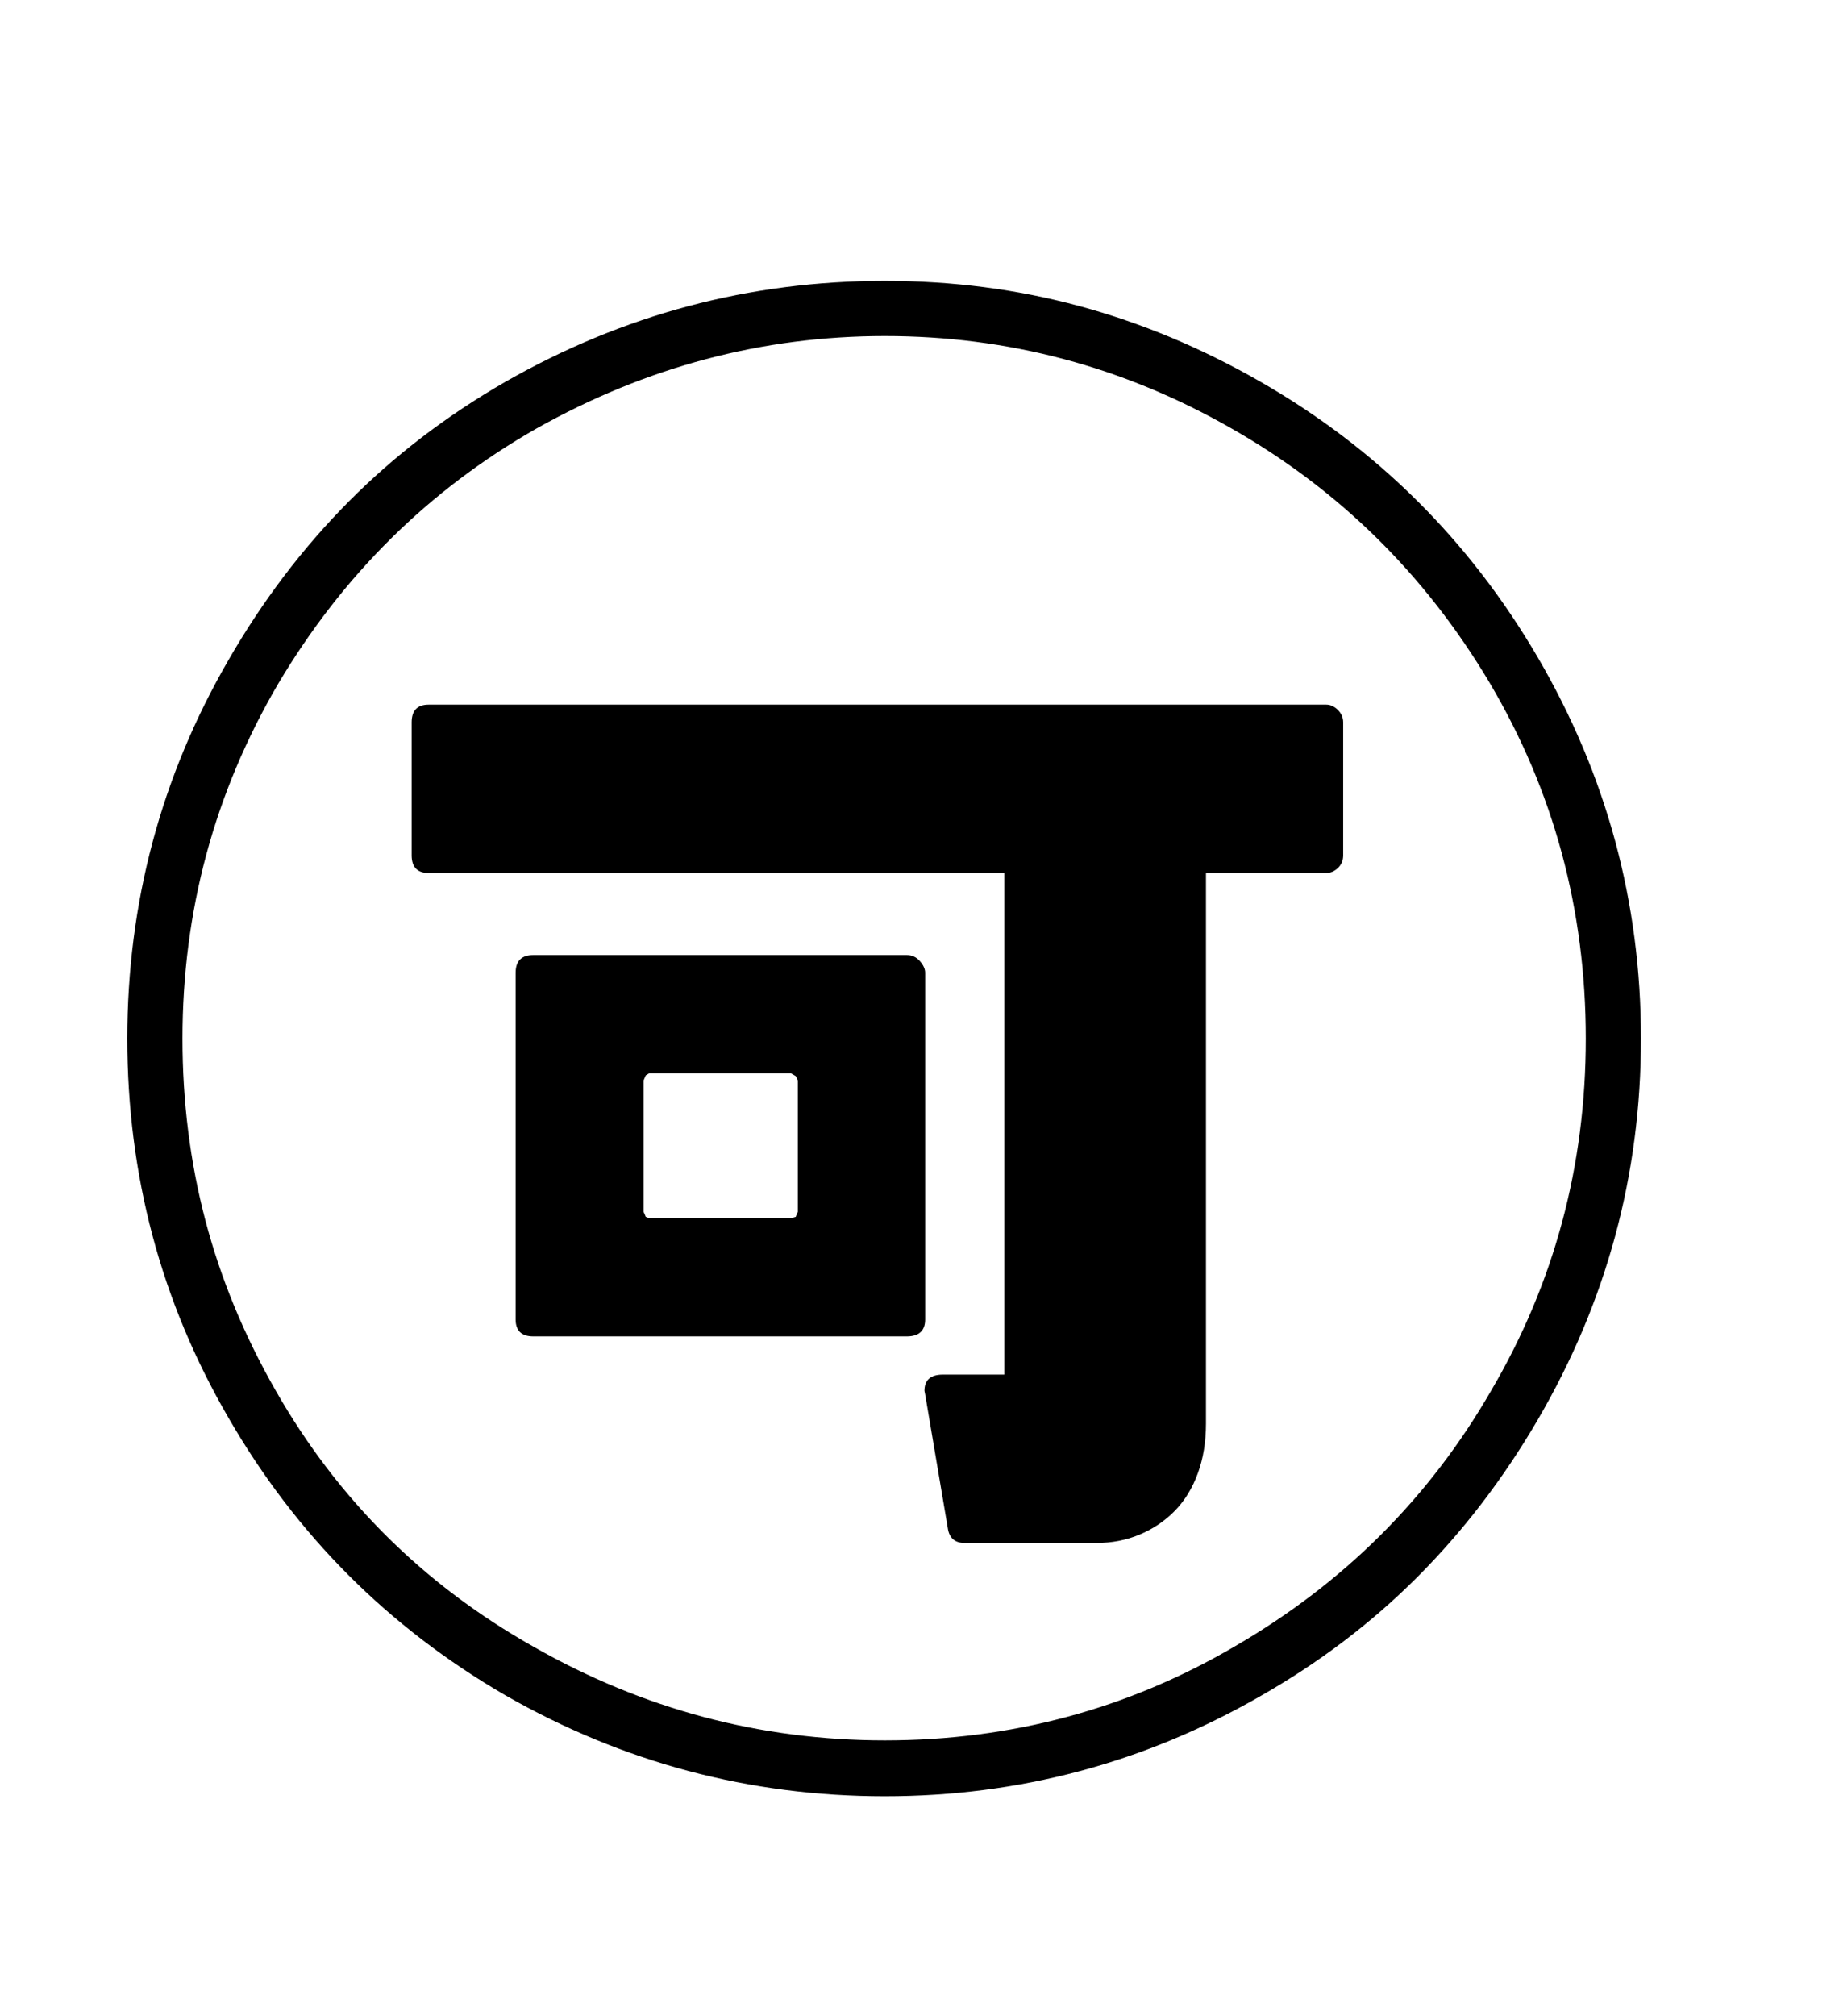 <svg xmlns="http://www.w3.org/2000/svg"
    viewBox="0 0 2600 2850">
  <!--
Digitized data copyright © 2011, Google Corporation.
Android is a trademark of Google and may be registered in certain jurisdictions.
Licensed under the Apache License, Version 2.0
http://www.apache.org/licenses/LICENSE-2.0
  -->
<path d="M1128 1527L1125 1521 1118 1517 918 1517 913 1520 910 1527 910 1713 913 1720 918 1722 1118 1722 1125 1720 1128 1713 1128 1527ZM754 1350L754 1350 1282 1350Q1293 1350 1300.5 1358.5 1308 1367 1308 1375L1308 1375 1308 1865Q1308 1889 1282 1889L1282 1889 754 1889Q729 1889 729 1865L729 1865 729 1375Q729 1350 754 1350ZM606 996L606 996 1875 996Q1884 996 1891.5 1003.5 1899 1011 1899 1021L1899 1021 1899 1209Q1899 1220 1891.5 1227 1884 1234 1875 1234L1875 1234 1705 1234 1705 2012Q1705 2051 1693.5 2082.5 1682 2114 1661 2135.5 1640 2157 1611.5 2169 1583 2181 1550 2181L1550 2181 1364 2181Q1343 2181 1340 2160L1340 2160 1308 1971 1307 1966Q1307 1943 1333 1943L1333 1943 1420 1943 1420 1234 606 1234Q582 1234 582 1209L582 1209 582 1021Q582 996 606 996ZM2242 1468L2242 1468Q2242 1195 2106 965L2106 965Q1969 735 1740 605L1740 605Q1512 475 1251 475L1251 475Q991 475 758 606L758 606Q530 736 393 967L393 967Q258 1198 258 1468L258 1468Q258 1602 290.5 1725.5 323 1849 390 1966L390 1966Q522 2197 755 2328L755 2328Q987 2460 1251 2460L1251 2460Q1519 2460 1746 2327L1746 2327Q1977 2193 2108 1966L2108 1966Q2242 1738 2242 1468ZM1251 397L1251 397Q1394 397 1525.5 432.5 1657 468 1781 539L1781 539Q2029 681 2174 929L2174 929Q2320 1179 2320 1468L2320 1468Q2320 1757 2174 2007L2174 2007Q2101 2132 2003.5 2229.5 1906 2327 1781 2398L1781 2398Q1535 2539 1251 2539L1251 2539Q964 2539 714 2396L714 2396Q466 2252 323 2004L323 2004Q180 1758 180 1468L180 1468Q180 1180 323 933L323 933Q395 808 492 710 589 612 714 540L714 540Q964 397 1251 397Z"/>
</svg>